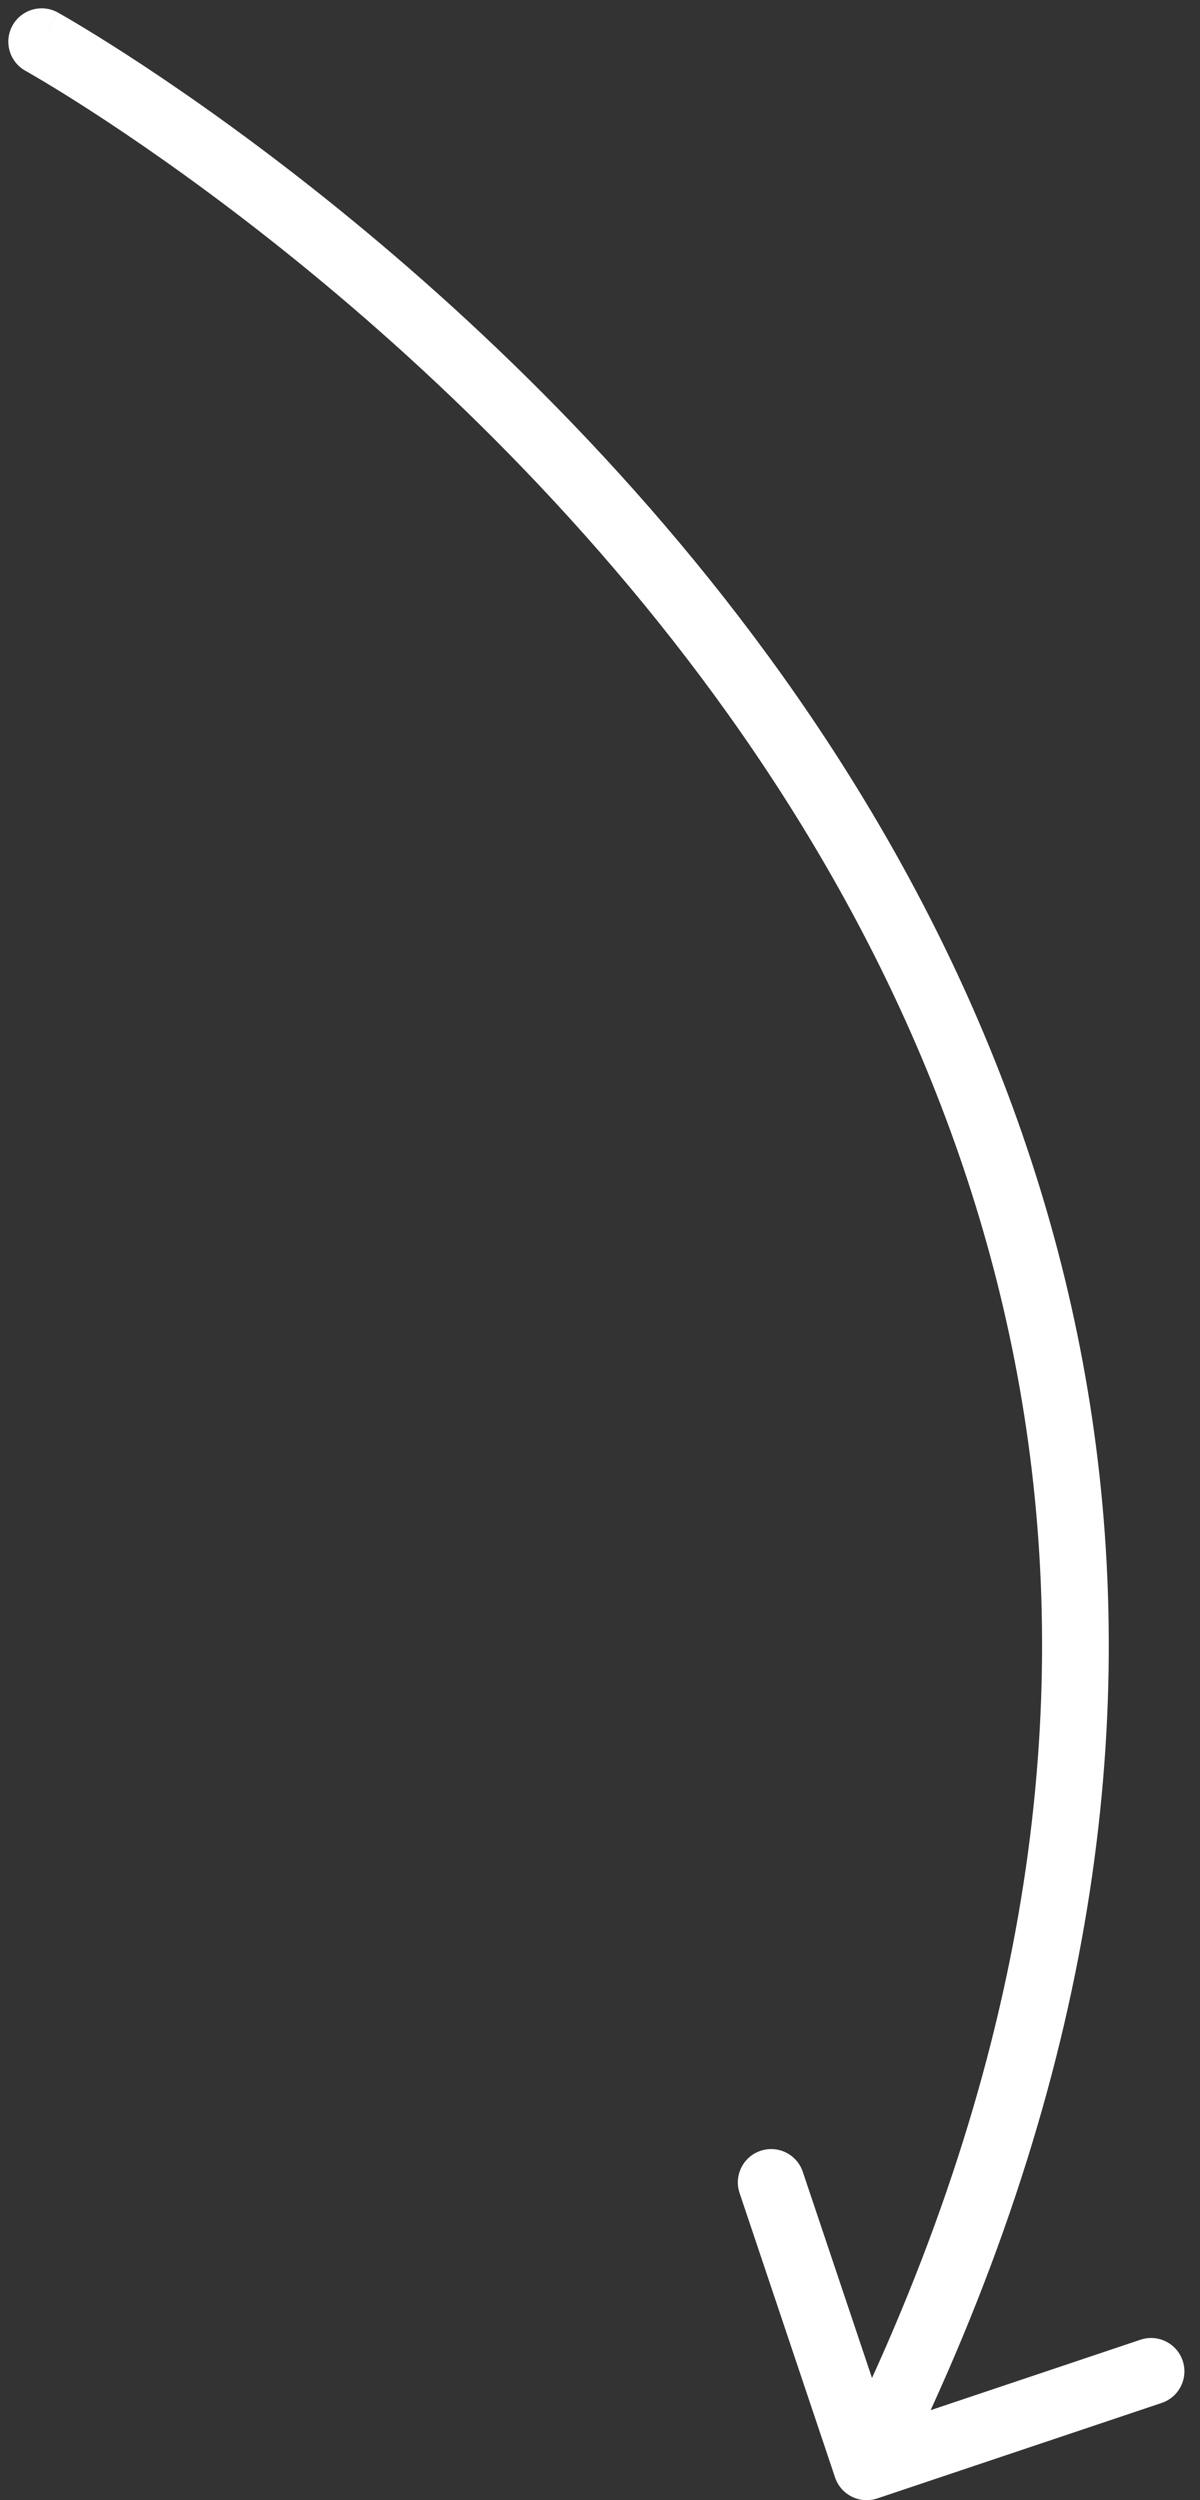 <svg width="72" height="150" viewBox="0 0 72 150" fill="none" xmlns="http://www.w3.org/2000/svg">
    <rect x="0" y="0" width="72" height="150" fill="#333333" stroke="none"/>
    <path
        d="M3.471 0.751C2.505 0.215 1.287 0.564 0.751 1.529C0.215 2.495 0.564 3.713 1.529 4.249L3.471 0.751ZM50.104 148.637C50.456 149.684 51.589 150.248 52.637 149.896L69.701 144.167C70.748 143.815 71.311 142.682 70.96 141.634C70.608 140.587 69.475 140.023 68.427 140.375L53.259 145.467L48.167 130.3C47.815 129.252 46.681 128.689 45.634 129.04C44.587 129.392 44.023 130.525 44.375 131.573L50.104 148.637ZM2.5 2.5C1.529 4.249 1.529 4.248 1.529 4.248C1.529 4.249 1.53 4.249 1.531 4.249C1.532 4.25 1.536 4.252 1.54 4.255C1.55 4.26 1.565 4.269 1.585 4.28C1.627 4.304 1.69 4.34 1.776 4.389C1.946 4.487 2.202 4.636 2.536 4.835C3.205 5.235 4.189 5.836 5.428 6.638C7.907 8.24 11.409 10.638 15.474 13.804C23.611 20.142 33.963 29.529 42.885 41.742C60.67 66.09 72.807 101.669 50.209 147.109L53.791 148.891C77.193 101.831 64.58 64.66 46.115 39.383C36.912 26.784 26.264 17.139 17.932 10.649C13.762 7.401 10.163 4.935 7.599 3.278C6.317 2.45 5.294 1.823 4.586 1.4C4.233 1.189 3.958 1.029 3.77 0.921C3.675 0.867 3.603 0.826 3.553 0.797C3.528 0.783 3.508 0.772 3.494 0.765C3.488 0.761 3.482 0.758 3.478 0.755C3.476 0.754 3.474 0.753 3.473 0.753C3.472 0.752 3.471 0.751 2.5 2.5Z"
        fill="white" />
</svg>